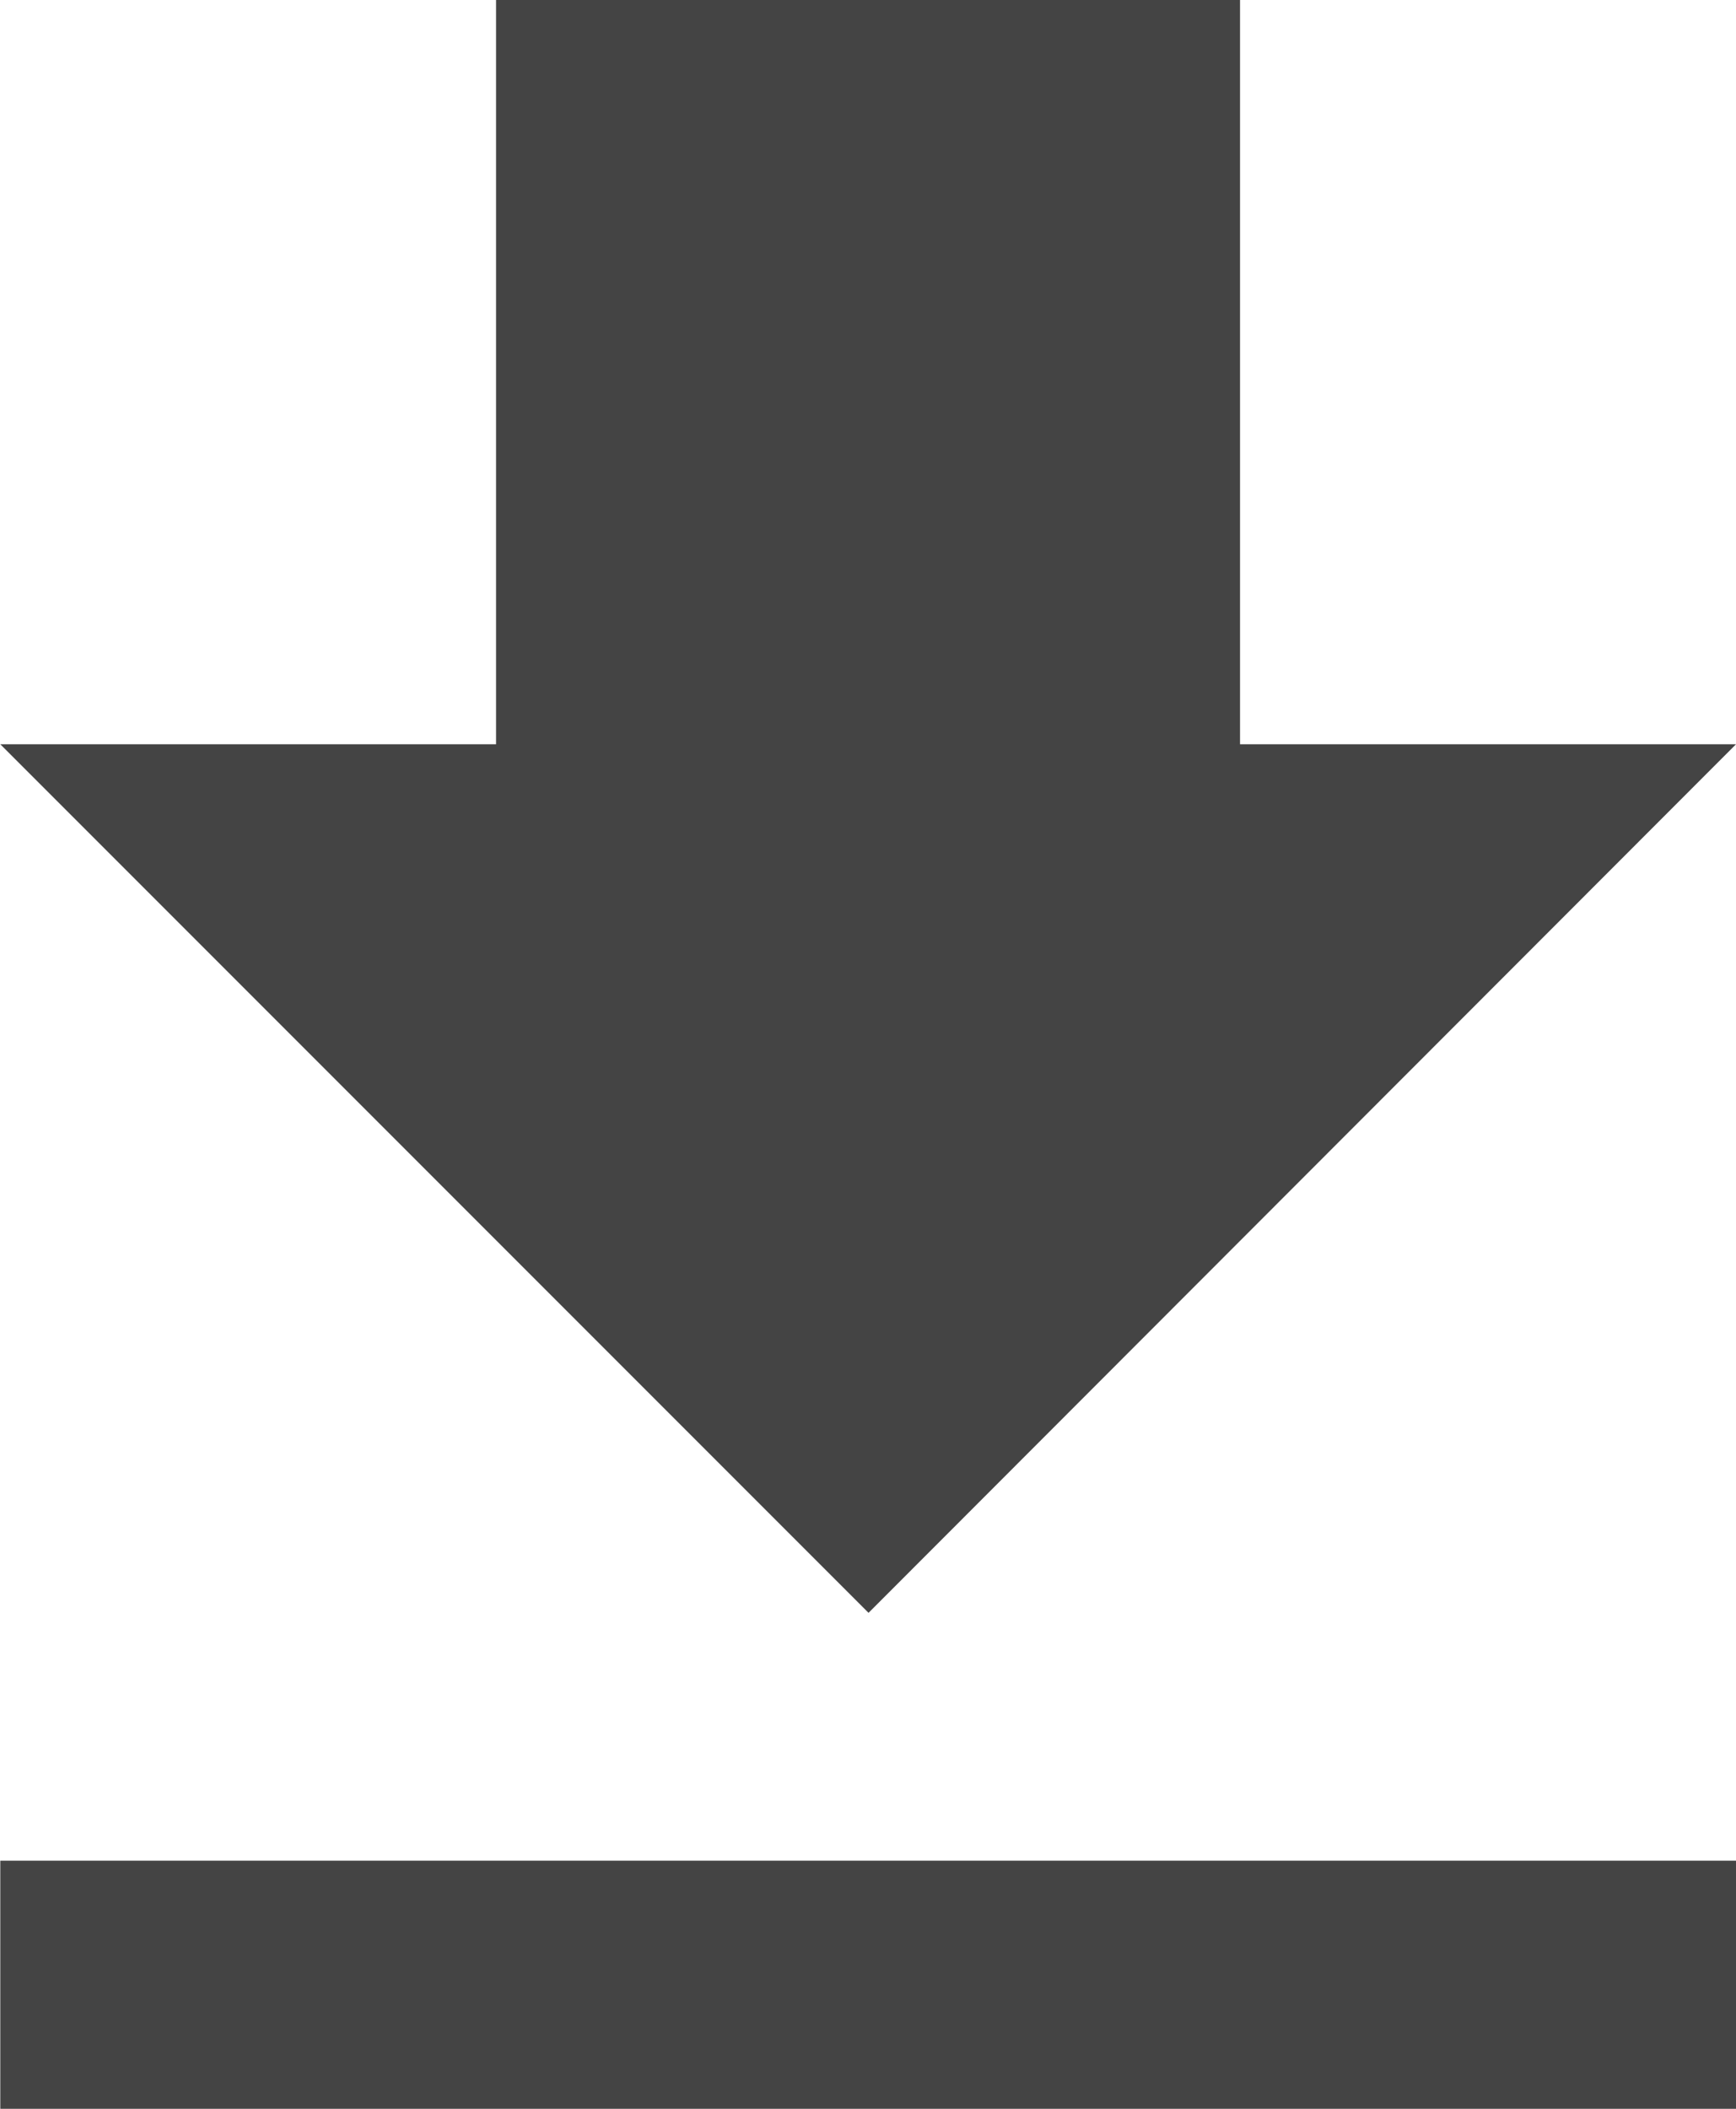 <svg xmlns="http://www.w3.org/2000/svg" width="17.995" height="21.851" viewBox="0 0 17.995 21.851">
  <path id="downloadIcon" d="M26.992,14.139H21.851V6.427H14.139v7.712H9l9,9ZM9,25.707v2.571H26.992V25.707H9Z" transform="translate(-8.997 -6.427)" fill="#444"/>
</svg>
